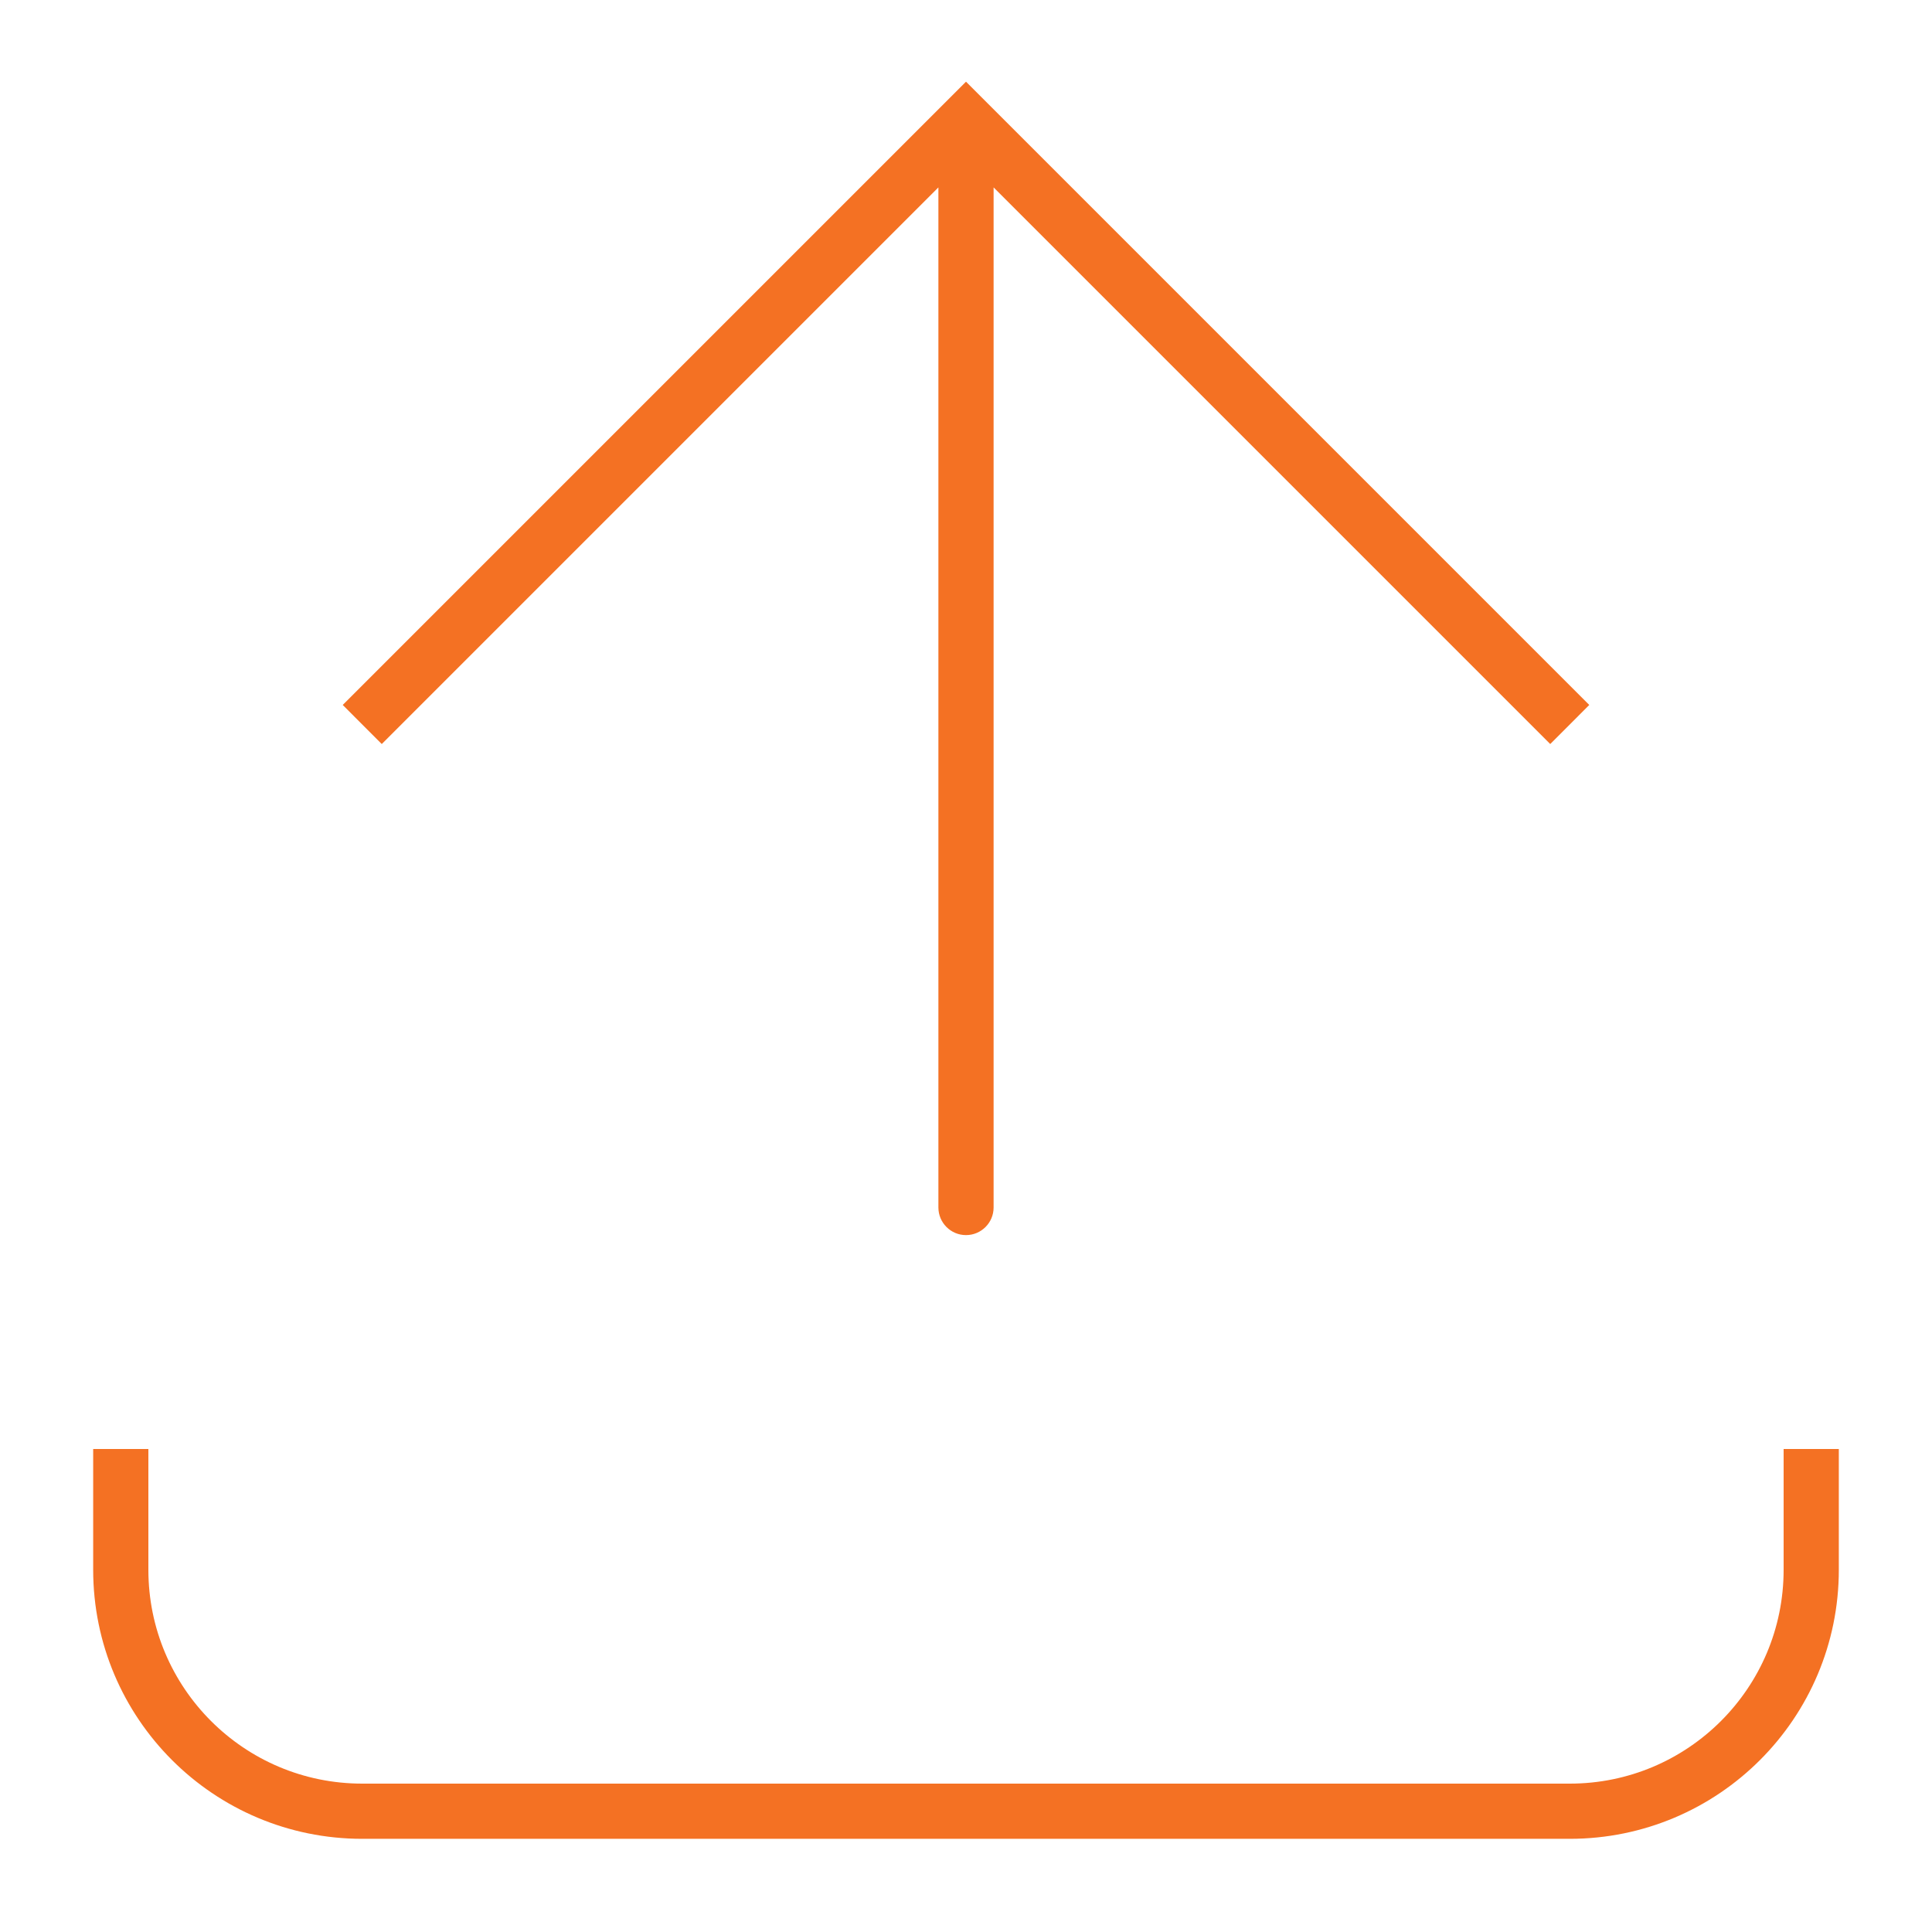 <svg width="25" height="25" viewBox="0 0 35 35" fill="none" xmlns="http://www.w3.org/2000/svg">
<path d="M17.5 2.188L17.146 1.834L17.5 1.48L17.854 1.834L17.5 2.188ZM18 21.875C18 22.151 17.776 22.375 17.5 22.375C17.224 22.375 17 22.151 17 21.875L18 21.875ZM6.209 12.771L17.146 1.834L17.854 2.541L6.916 13.479L6.209 12.771ZM17.854 1.834L28.791 12.771L28.084 13.479L17.146 2.541L17.854 1.834ZM18 2.188L18 21.875L17 21.875L17 2.188L18 2.188Z" fill="#F47123"/>
<path d="M2.188 26.25L2.188 28.438C2.188 30.854 4.146 32.812 6.562 32.812L28.438 32.812C30.854 32.812 32.812 30.854 32.812 28.438V26.25" stroke="#F47123"/>
</svg>
